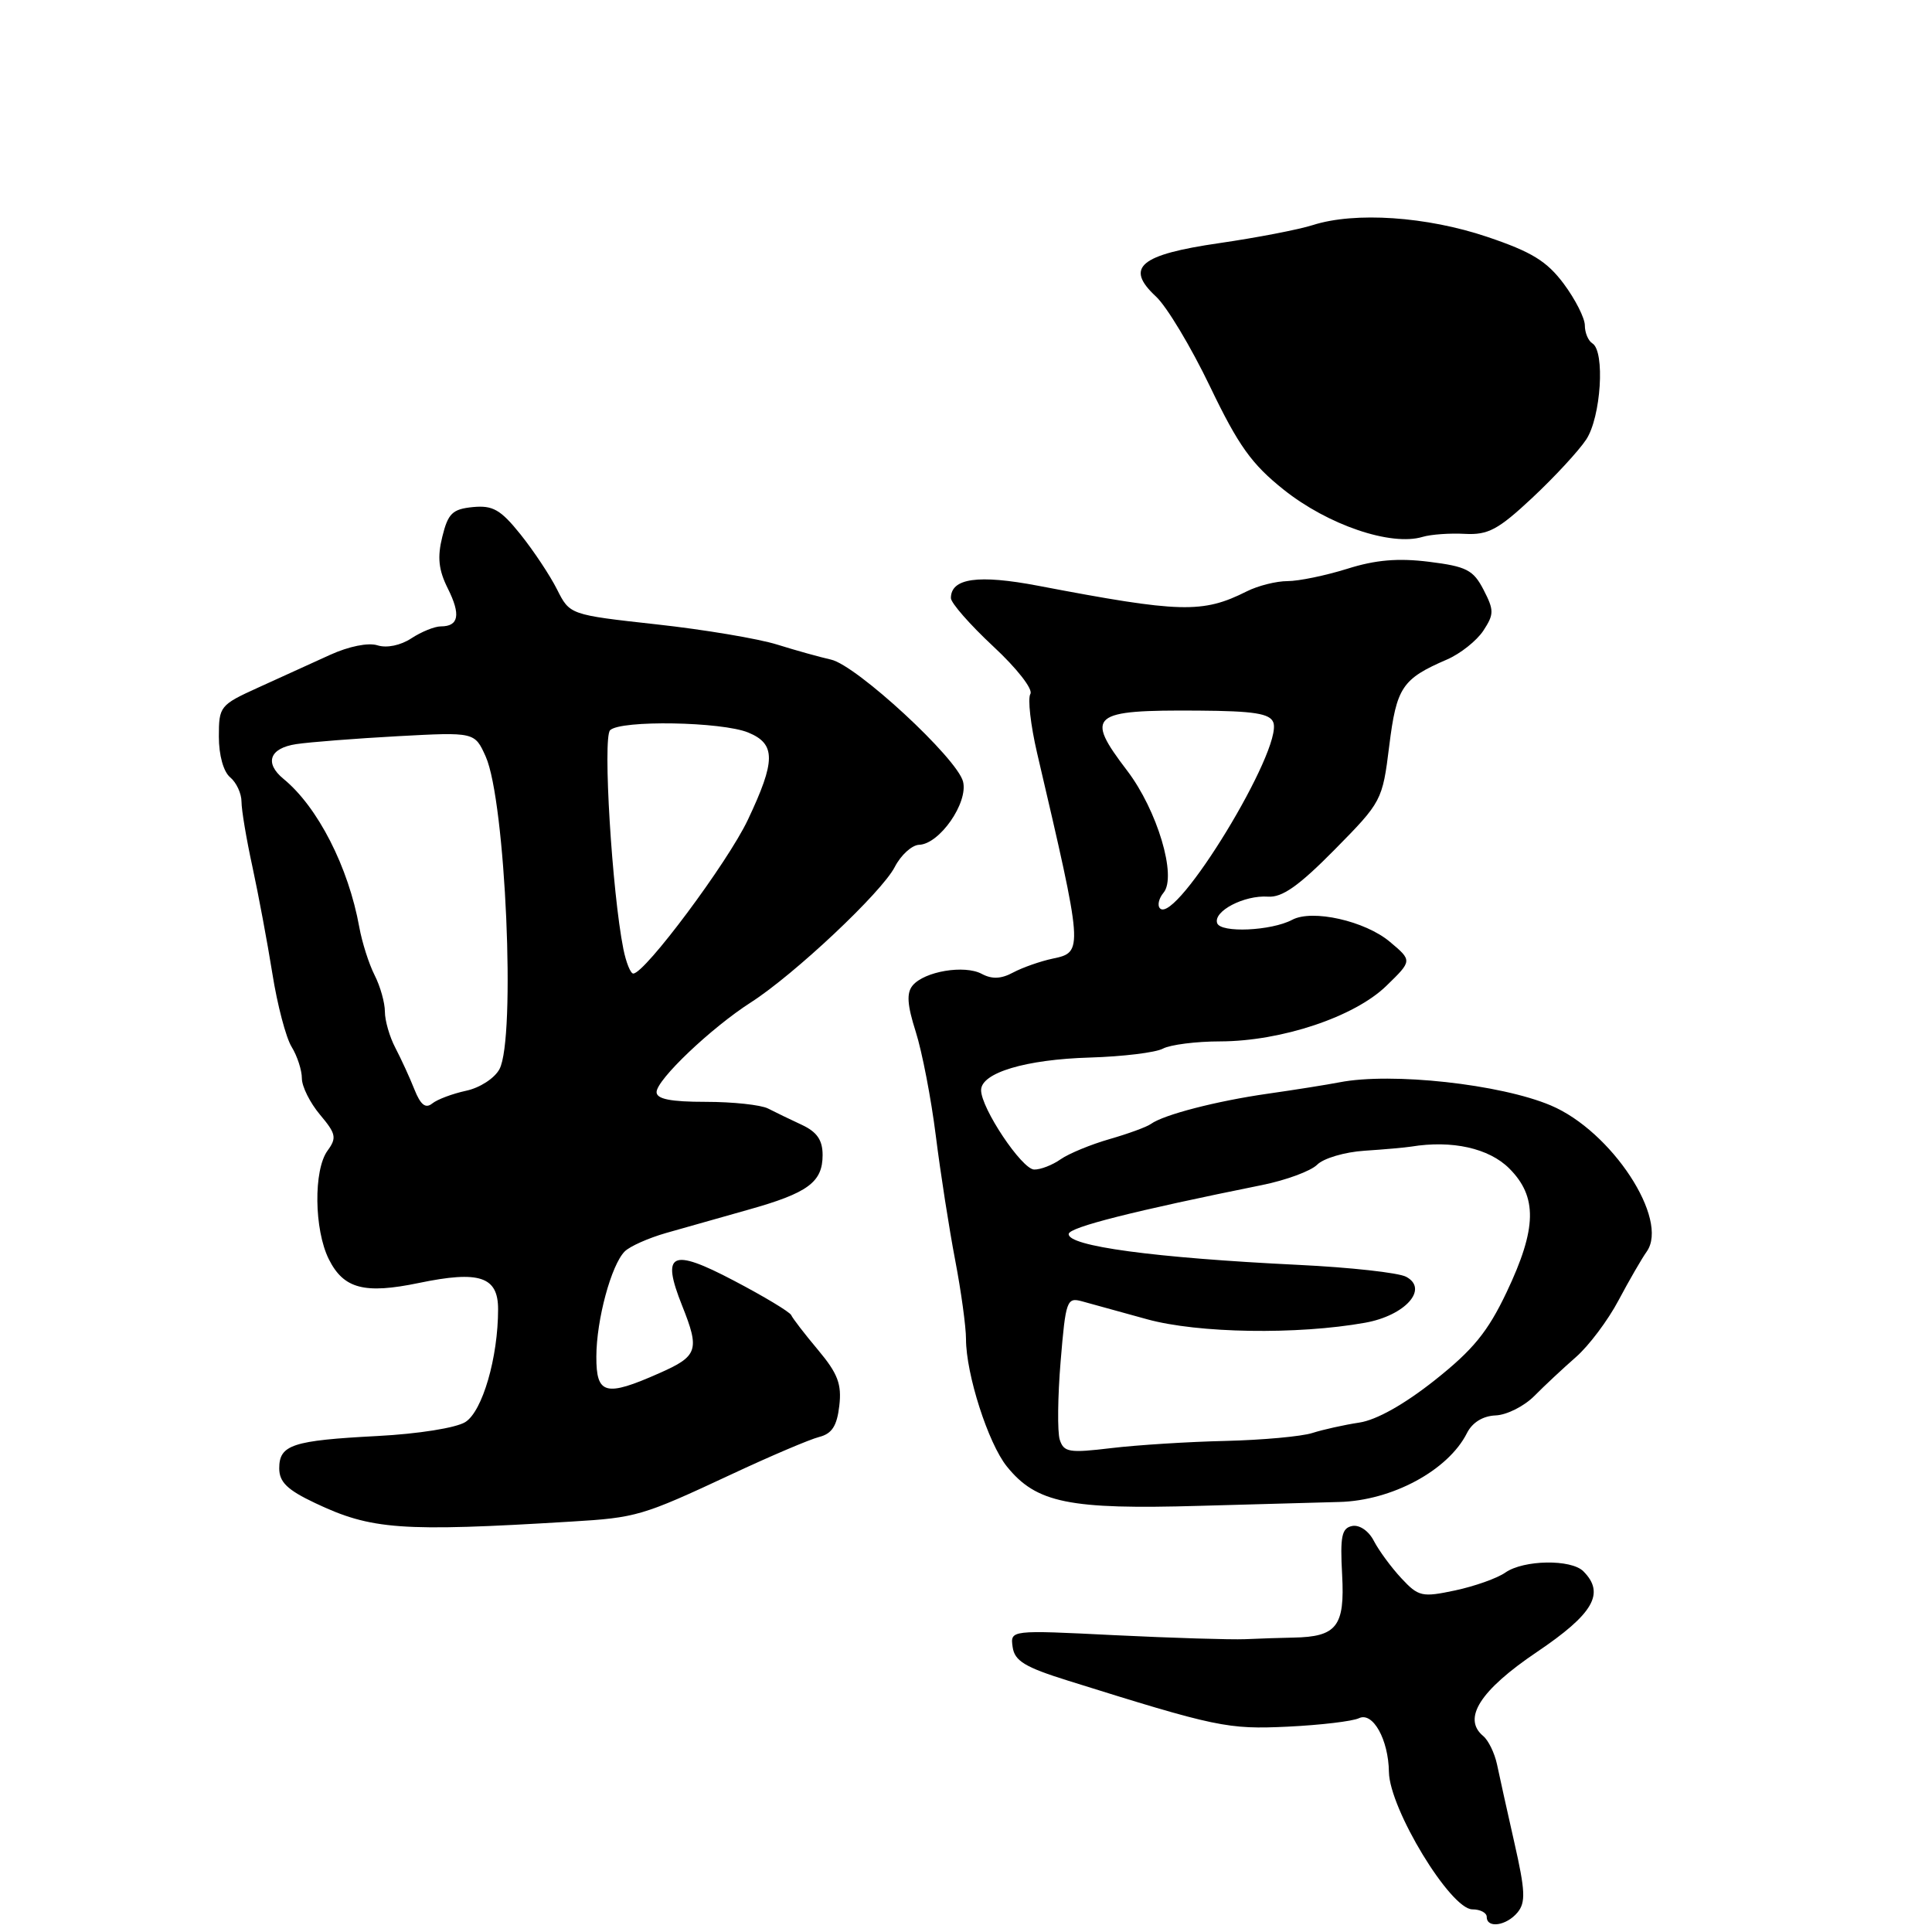 <?xml version="1.0" encoding="UTF-8" standalone="no"?>
<!DOCTYPE svg PUBLIC "-//W3C//DTD SVG 1.1//EN" "http://www.w3.org/Graphics/SVG/1.1/DTD/svg11.dtd" >
<svg xmlns="http://www.w3.org/2000/svg" xmlns:xlink="http://www.w3.org/1999/xlink" version="1.1" viewBox="0 0 256 256">
 <g >
 <path fill="currentColor"
d=" M 201.08 253.41 C 202.18 252.08 202.11 250.54 200.66 244.16 C 199.71 239.95 198.67 235.28 198.36 233.78 C 198.04 232.29 197.22 230.60 196.53 230.03 C 193.74 227.71 196.12 223.98 203.63 218.91 C 211.15 213.84 212.72 211.12 209.80 208.20 C 208.18 206.58 201.90 206.68 199.47 208.37 C 198.39 209.13 195.39 210.19 192.81 210.74 C 188.42 211.67 187.96 211.57 185.68 209.12 C 184.34 207.68 182.71 205.46 182.05 204.19 C 181.37 202.86 180.15 202.02 179.18 202.20 C 177.78 202.48 177.56 203.55 177.84 208.68 C 178.21 215.50 177.13 216.89 171.37 216.99 C 169.79 217.02 166.93 217.11 165.00 217.20 C 163.07 217.28 155.28 217.04 147.68 216.67 C 133.86 215.98 133.86 215.98 134.18 218.24 C 134.44 220.08 135.80 220.91 141.50 222.69 C 161.20 228.86 162.65 229.17 170.65 228.79 C 174.97 228.58 179.21 228.08 180.07 227.67 C 181.91 226.79 183.98 230.50 184.04 234.80 C 184.12 239.69 192.20 253.00 195.10 253.00 C 196.14 253.00 197.00 253.45 197.00 254.00 C 197.00 255.56 199.61 255.18 201.08 253.41 Z  M 75.66 201.62 C 84.35 201.10 85.09 200.88 96.91 195.36 C 102.08 192.94 107.32 190.71 108.56 190.40 C 110.24 189.97 110.90 188.94 111.21 186.29 C 111.55 183.42 111.02 182.01 108.40 178.88 C 106.62 176.76 105.02 174.68 104.84 174.26 C 104.65 173.84 101.23 171.78 97.24 169.69 C 88.93 165.32 87.58 165.98 90.39 173.02 C 92.74 178.90 92.47 179.70 87.37 181.95 C 80.22 185.12 79.00 184.80 79.02 179.75 C 79.03 174.86 81.00 167.60 82.78 165.82 C 83.46 165.14 85.92 164.05 88.25 163.38 C 90.59 162.71 95.48 161.33 99.13 160.30 C 107.06 158.08 109.00 156.65 109.00 153.05 C 109.00 151.07 108.26 149.99 106.25 149.05 C 104.74 148.35 102.72 147.37 101.76 146.88 C 100.81 146.40 97.10 146.00 93.51 146.00 C 88.86 146.00 87.00 145.63 87.00 144.71 C 87.00 143.07 94.25 136.18 99.50 132.82 C 105.25 129.13 116.82 118.25 118.56 114.88 C 119.38 113.29 120.83 111.98 121.78 111.94 C 124.49 111.86 128.31 106.37 127.61 103.57 C 126.83 100.47 113.48 88.14 110.11 87.40 C 108.68 87.08 105.47 86.19 102.98 85.41 C 100.49 84.63 93.29 83.42 86.98 82.73 C 75.50 81.46 75.50 81.46 73.81 78.10 C 72.88 76.25 70.70 72.97 68.97 70.81 C 66.33 67.52 65.30 66.94 62.66 67.19 C 59.95 67.46 59.37 68.02 58.61 71.11 C 57.93 73.84 58.11 75.52 59.34 77.98 C 61.08 81.46 60.79 83.00 58.41 83.00 C 57.59 83.00 55.84 83.71 54.51 84.58 C 53.08 85.52 51.25 85.90 50.02 85.51 C 48.80 85.12 46.22 85.64 43.72 86.78 C 41.40 87.84 37.14 89.78 34.25 91.09 C 29.14 93.41 29.00 93.59 29.00 97.61 C 29.00 100.07 29.61 102.26 30.50 103.00 C 31.32 103.68 32.00 105.14 32.00 106.23 C 32.00 107.32 32.65 111.20 33.45 114.86 C 34.24 118.51 35.43 124.88 36.09 129.00 C 36.74 133.12 37.89 137.50 38.64 138.71 C 39.39 139.93 40.00 141.81 40.00 142.89 C 40.00 143.97 41.08 146.13 42.40 147.70 C 44.53 150.23 44.64 150.77 43.40 152.47 C 41.53 155.03 41.62 162.94 43.57 166.85 C 45.53 170.77 48.28 171.50 55.50 170.00 C 63.53 168.33 66.00 169.15 66.00 173.47 C 66.00 179.88 63.93 187.00 61.66 188.43 C 60.43 189.20 55.42 190.00 50.00 190.28 C 38.75 190.87 37.00 191.44 37.00 194.56 C 37.00 196.38 38.07 197.42 41.75 199.16 C 49.20 202.70 53.13 202.99 75.66 201.62 Z  M 177.44 199.02 C 184.43 198.85 191.89 194.84 194.38 189.89 C 195.09 188.48 196.49 187.62 198.18 187.55 C 199.66 187.49 201.96 186.33 203.31 184.97 C 204.65 183.61 207.14 181.29 208.83 179.81 C 210.52 178.33 213.06 174.96 214.46 172.31 C 215.87 169.66 217.55 166.75 218.20 165.84 C 221.22 161.58 213.56 149.89 205.50 146.48 C 198.82 143.65 184.39 142.07 177.50 143.41 C 175.85 143.73 171.57 144.41 168.00 144.92 C 161.20 145.89 154.20 147.70 152.50 148.93 C 151.95 149.33 149.48 150.23 147.01 150.94 C 144.54 151.65 141.63 152.85 140.54 153.61 C 139.45 154.38 137.87 154.99 137.03 154.97 C 135.40 154.93 130.00 146.85 130.00 144.45 C 130.00 142.15 135.91 140.38 144.41 140.13 C 148.76 140.00 153.12 139.47 154.09 138.95 C 155.07 138.43 158.49 137.99 161.68 137.99 C 169.80 137.97 179.48 134.74 183.70 130.63 C 187.14 127.29 187.14 127.29 184.16 124.79 C 180.88 122.03 173.89 120.45 171.22 121.88 C 168.45 123.35 161.74 123.65 161.28 122.32 C 160.74 120.74 164.87 118.59 168.01 118.81 C 169.89 118.95 172.10 117.39 176.84 112.59 C 183.09 106.25 183.18 106.09 184.08 98.84 C 185.05 91.06 185.78 89.96 191.73 87.39 C 193.51 86.62 195.67 84.90 196.55 83.57 C 197.98 81.38 197.98 80.87 196.58 78.15 C 195.22 75.52 194.32 75.06 189.36 74.44 C 185.25 73.93 182.27 74.18 178.51 75.37 C 175.66 76.26 172.10 77.00 170.61 77.00 C 169.12 77.00 166.69 77.61 165.20 78.36 C 159.35 81.30 156.44 81.22 137.58 77.62 C 129.61 76.10 126.00 76.61 126.00 79.25 C 126.00 79.89 128.52 82.77 131.60 85.64 C 134.75 88.56 136.91 91.34 136.53 91.95 C 136.16 92.56 136.56 96.08 137.42 99.78 C 143.55 126.01 143.57 126.17 139.50 127.02 C 137.85 127.37 135.49 128.20 134.25 128.86 C 132.66 129.72 131.44 129.77 130.08 129.04 C 127.79 127.82 122.49 128.71 120.93 130.58 C 120.10 131.58 120.21 133.16 121.34 136.71 C 122.18 139.35 123.38 145.55 124.00 150.50 C 124.62 155.45 125.78 162.88 126.57 167.00 C 127.36 171.12 128.00 175.82 128.00 177.43 C 128.00 182.08 130.94 191.24 133.41 194.31 C 137.31 199.15 141.63 200.04 159.00 199.53 C 167.53 199.29 175.82 199.06 177.44 199.02 Z  M 194.11 70.74 C 197.18 70.90 198.51 70.20 203.04 65.96 C 205.97 63.22 209.18 59.75 210.18 58.24 C 212.14 55.27 212.70 46.55 211.00 45.50 C 210.45 45.16 210.00 44.09 210.00 43.12 C 210.00 42.15 208.74 39.67 207.21 37.61 C 204.96 34.60 202.97 33.38 197.08 31.39 C 189.04 28.68 179.55 28.04 173.97 29.82 C 172.06 30.43 166.49 31.50 161.60 32.21 C 151.02 33.74 149.01 35.43 153.17 39.29 C 154.60 40.61 157.82 45.98 160.34 51.23 C 164.10 59.06 165.85 61.50 170.09 64.88 C 175.97 69.57 184.31 72.40 188.50 71.14 C 189.60 70.81 192.12 70.63 194.11 70.74 Z  M 54.91 144.35 C 54.29 142.78 53.15 140.31 52.39 138.85 C 51.62 137.39 51.00 135.23 51.00 134.05 C 51.00 132.87 50.39 130.69 49.63 129.20 C 48.88 127.72 47.97 124.86 47.61 122.86 C 46.17 114.88 42.11 106.93 37.57 103.21 C 35.00 101.10 35.72 99.13 39.25 98.60 C 41.04 98.33 47.09 97.86 52.70 97.55 C 62.90 97.00 62.90 97.00 64.36 100.25 C 66.99 106.13 68.37 137.57 66.18 141.67 C 65.53 142.88 63.57 144.15 61.76 144.53 C 59.97 144.92 57.95 145.67 57.27 146.22 C 56.39 146.93 55.73 146.41 54.91 144.35 Z  M 82.60 125.75 C 81.10 118.26 79.85 97.75 80.84 96.76 C 82.21 95.39 95.66 95.62 99.16 97.07 C 102.81 98.58 102.80 100.81 99.09 108.64 C 96.42 114.28 85.45 129.00 83.91 129.00 C 83.55 129.00 82.96 127.54 82.60 125.75 Z  M 140.42 190.76 C 140.10 189.73 140.15 185.05 140.54 180.37 C 141.21 172.31 141.36 171.88 143.37 172.43 C 144.54 172.75 148.43 173.82 152.00 174.81 C 158.75 176.67 171.89 176.88 180.88 175.27 C 186.20 174.32 189.35 170.79 186.32 169.18 C 185.32 168.64 178.88 167.93 172.00 167.60 C 152.93 166.67 141.43 165.12 141.61 163.50 C 141.70 162.61 150.21 160.46 167.25 157.02 C 170.41 156.38 173.69 155.17 174.53 154.33 C 175.37 153.48 178.19 152.65 180.78 152.48 C 183.38 152.31 186.18 152.06 187.00 151.93 C 192.40 151.05 197.29 152.14 199.98 154.82 C 203.74 158.58 203.65 162.76 199.65 171.19 C 197.14 176.48 195.20 178.85 190.11 182.89 C 186.07 186.09 182.39 188.16 180.11 188.50 C 178.12 188.80 175.33 189.42 173.89 189.88 C 172.46 190.34 167.28 190.81 162.39 190.93 C 157.50 191.04 150.69 191.47 147.26 191.88 C 141.67 192.55 140.96 192.44 140.42 190.76 Z  M 153.71 120.37 C 153.33 119.99 153.54 119.05 154.18 118.28 C 155.97 116.13 153.34 107.34 149.35 102.11 C 143.71 94.71 144.48 94.06 158.82 94.16 C 166.14 94.21 168.27 94.54 168.72 95.72 C 170.05 99.19 155.85 122.52 153.71 120.37 Z "/>
</g>
</svg>
